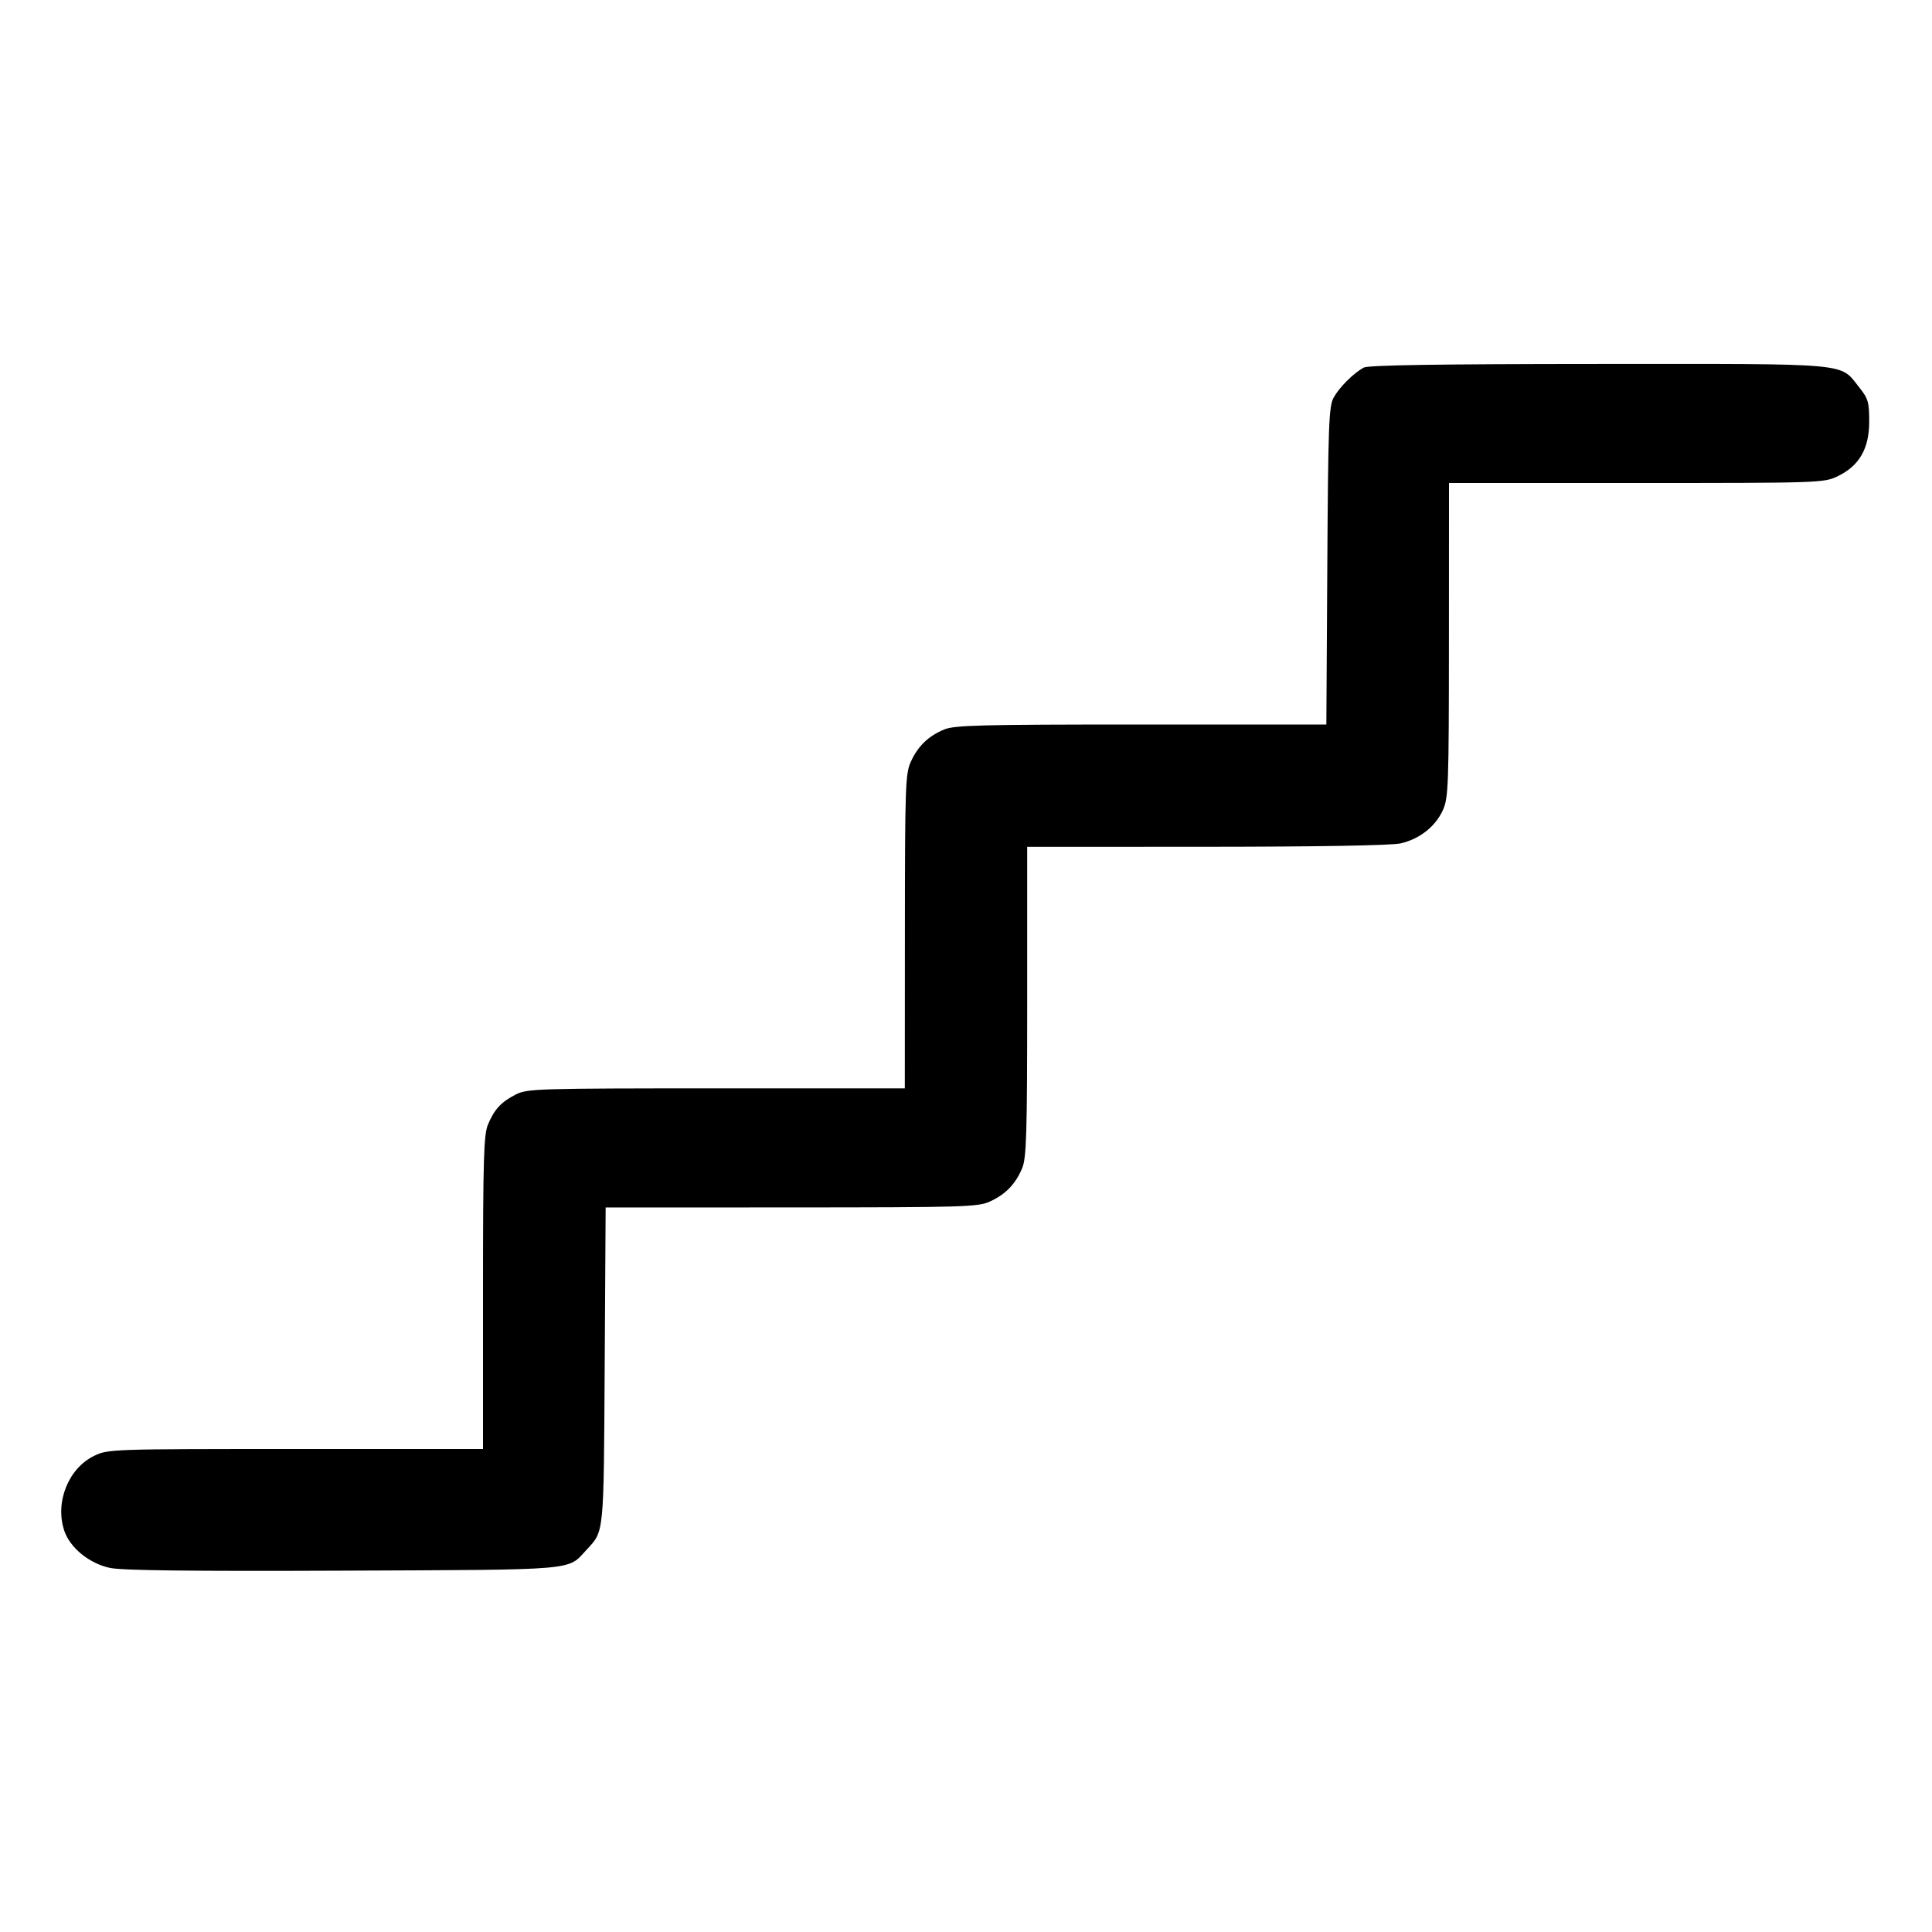 <svg fill="currentColor" viewBox="0 0 256 256" xmlns="http://www.w3.org/2000/svg"><path d="M180.693 48.710 C 179.318 49.469,177.472 51.314,176.709 52.693 C 176.080 53.828,175.986 56.354,175.875 74.987 L 175.749 96.000 151.221 96.000 C 130.047 96.000,126.476 96.090,125.112 96.660 C 123.004 97.541,121.653 98.841,120.700 100.907 C 119.969 102.491,119.911 104.104,119.903 123.413 L 119.893 144.213 94.916 144.213 C 71.249 144.213,69.856 144.256,68.356 145.021 C 66.401 146.019,65.503 146.988,64.656 149.015 C 64.096 150.356,64.000 153.624,64.000 171.293 L 64.000 192.000 39.175 192.000 C 14.749 192.000,14.319 192.015,12.480 192.905 C 9.063 194.559,7.265 199.038,8.508 202.802 C 9.262 205.088,11.845 207.190,14.602 207.762 C 16.217 208.098,25.527 208.206,45.471 208.121 C 76.861 207.988,75.151 208.134,77.708 205.371 C 80.067 202.822,79.991 203.596,80.125 181.013 L 80.251 160.000 104.872 159.991 C 127.897 159.982,129.604 159.930,131.200 159.194 C 133.265 158.240,134.565 156.890,135.446 154.781 C 136.011 153.429,136.107 150.239,136.107 132.707 L 136.107 112.213 159.893 112.203 C 174.689 112.196,184.403 112.026,185.591 111.752 C 188.104 111.173,190.198 109.528,191.184 107.356 C 191.927 105.719,191.982 104.192,191.991 84.800 L 192.000 64.000 216.825 64.000 C 241.251 64.000,241.681 63.985,243.520 63.095 C 246.373 61.714,247.680 59.439,247.680 55.857 C 247.680 53.292,247.540 52.811,246.370 51.346 C 243.716 48.026,245.793 48.213,211.840 48.227 C 190.573 48.236,181.292 48.380,180.693 48.710 " stroke="none" fill-rule="evenodd"></path></svg>